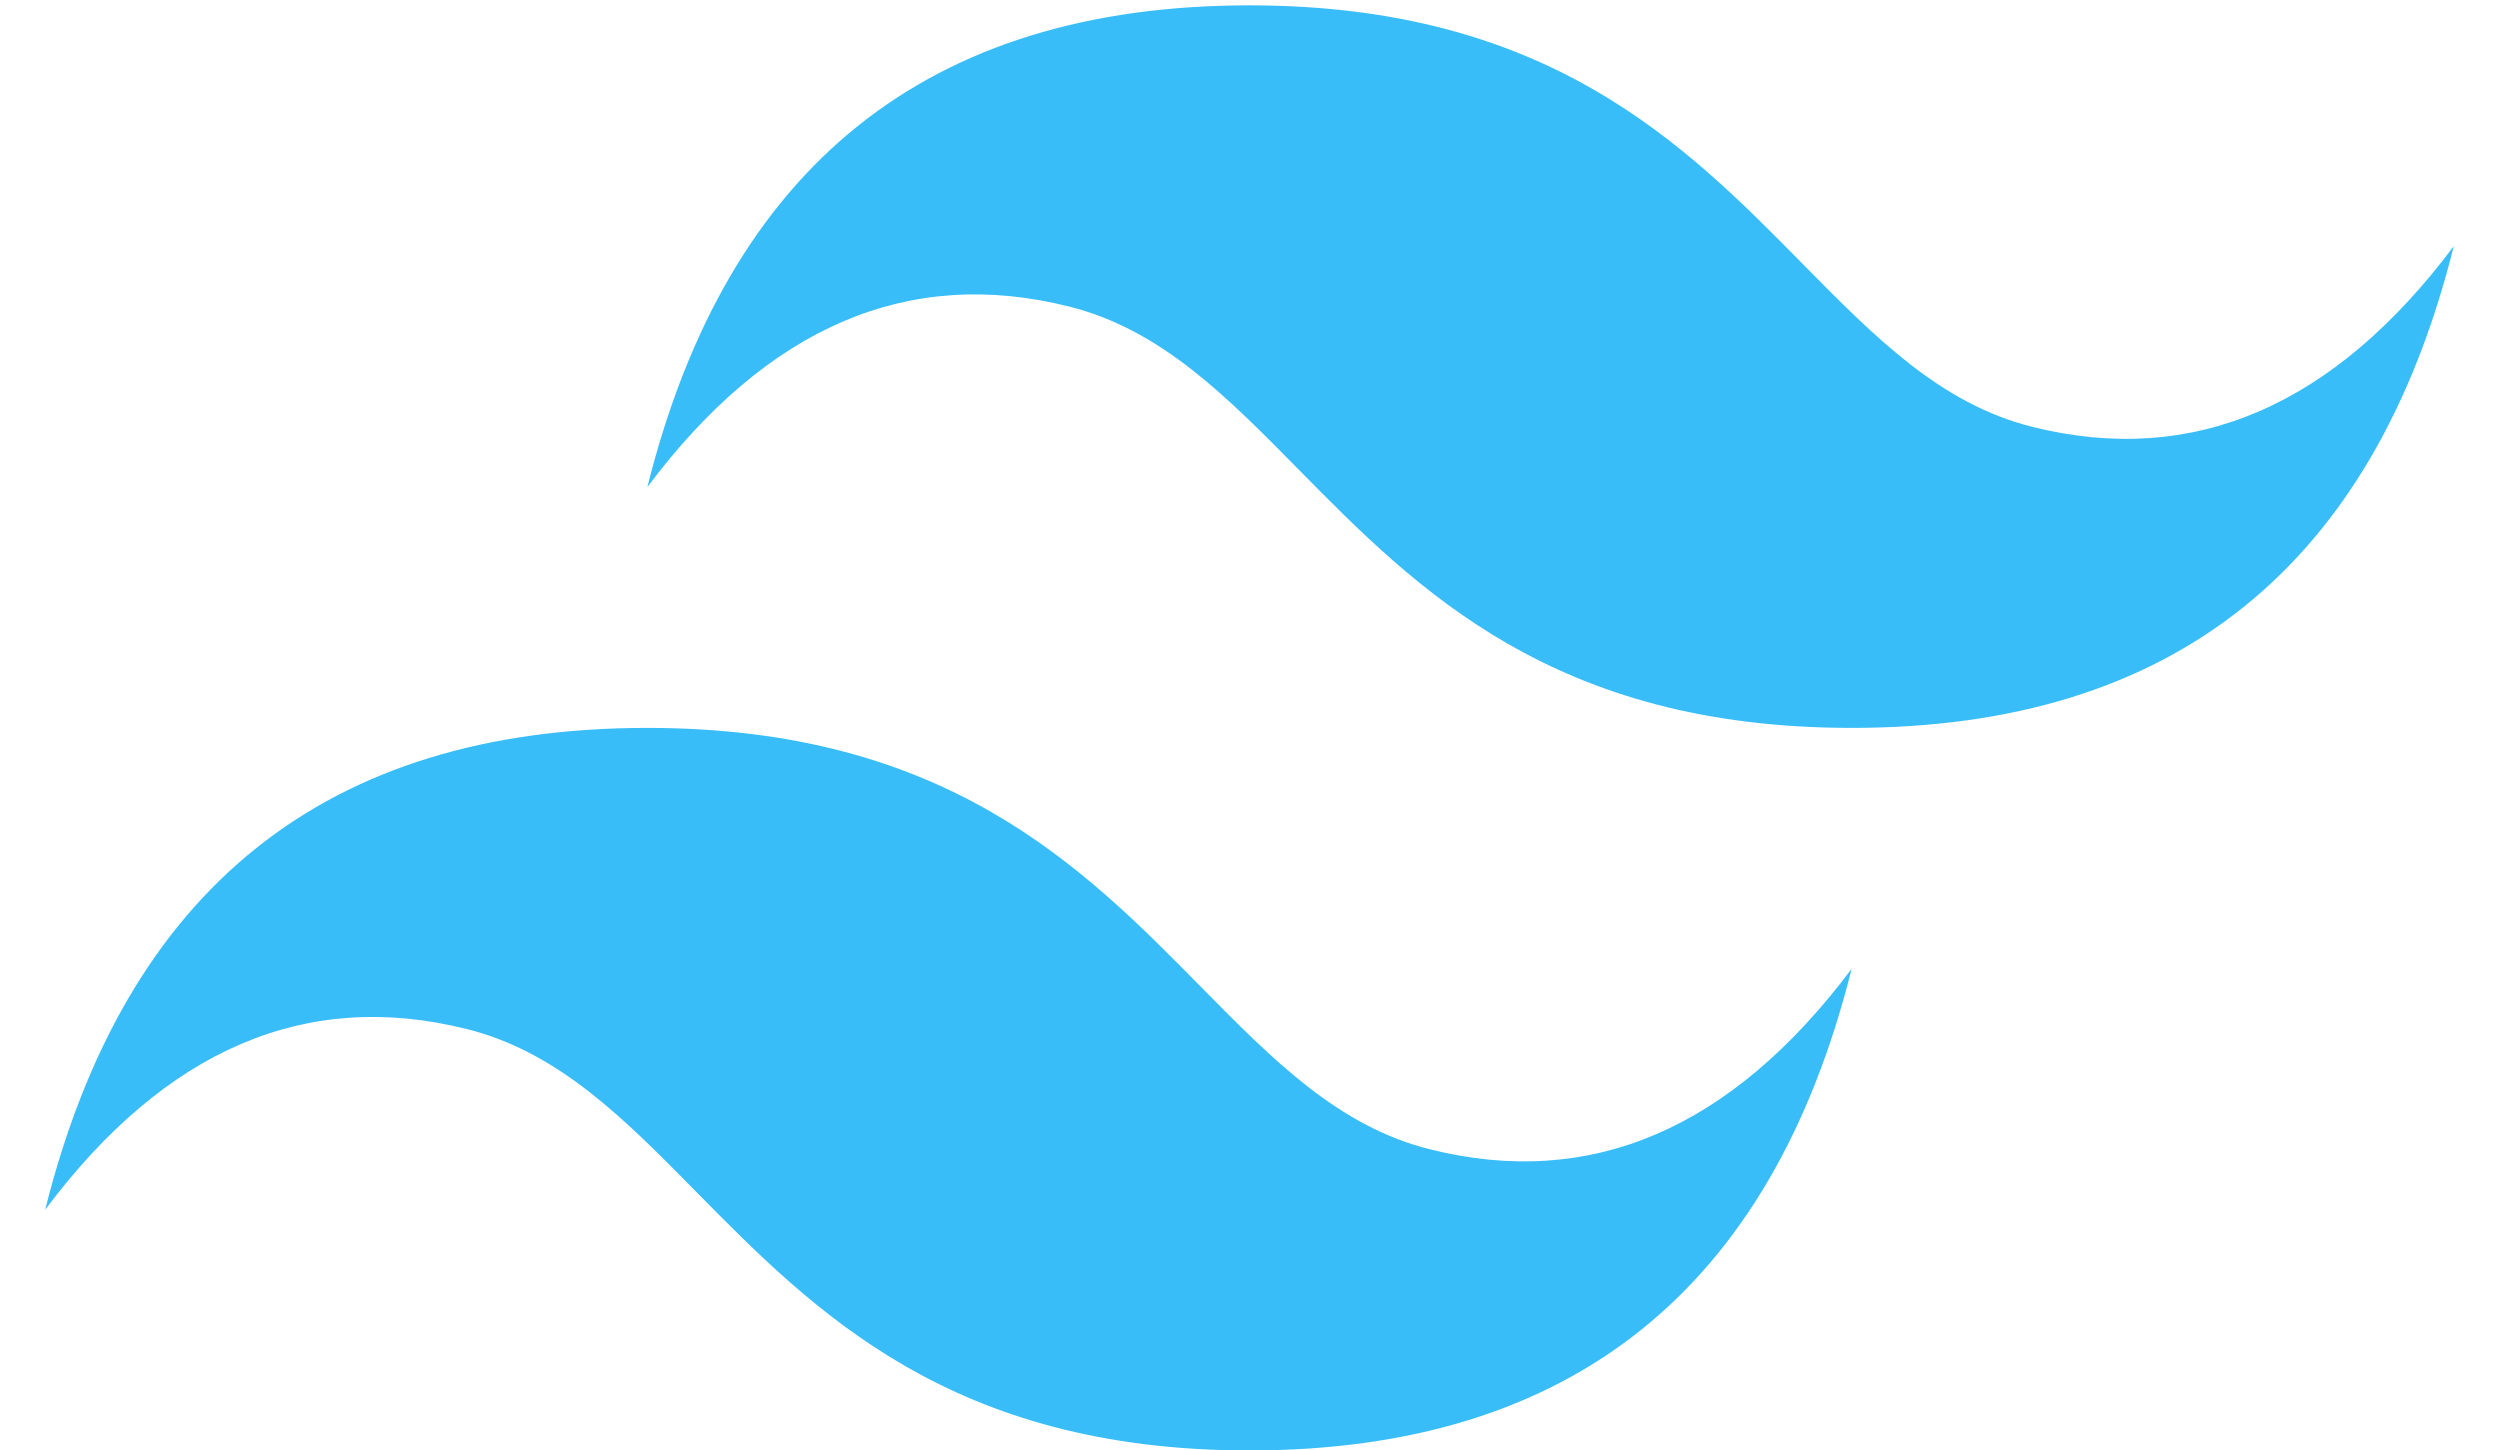 <svg width="50" height="29" viewBox="0 0 50 29" fill="none" xmlns="http://www.w3.org/2000/svg">
<path d="M24.99 0.107C18.567 0.107 14.554 3.317 12.947 9.741C15.355 6.53 18.166 5.326 21.376 6.129C23.209 6.586 24.52 7.915 25.97 9.388C28.331 11.784 31.064 14.558 37.033 14.558C43.456 14.558 47.469 11.348 49.076 4.923C46.668 8.135 43.857 9.339 40.646 8.537C38.813 8.079 37.505 6.75 36.052 5.277C33.693 2.881 30.96 0.107 24.99 0.107ZM12.947 14.558C6.524 14.558 2.511 17.769 0.904 24.193C3.312 20.981 6.122 19.777 9.333 20.58C11.166 21.037 12.477 22.366 13.927 23.839C16.289 26.235 19.021 29.009 24.99 29.009C31.413 29.009 35.426 25.799 37.033 19.376C34.625 22.586 31.814 23.79 28.603 22.987C26.77 22.531 25.462 21.201 24.009 19.728C21.65 17.332 18.917 14.558 12.947 14.558Z" fill="#38BDF8"/>
</svg>
